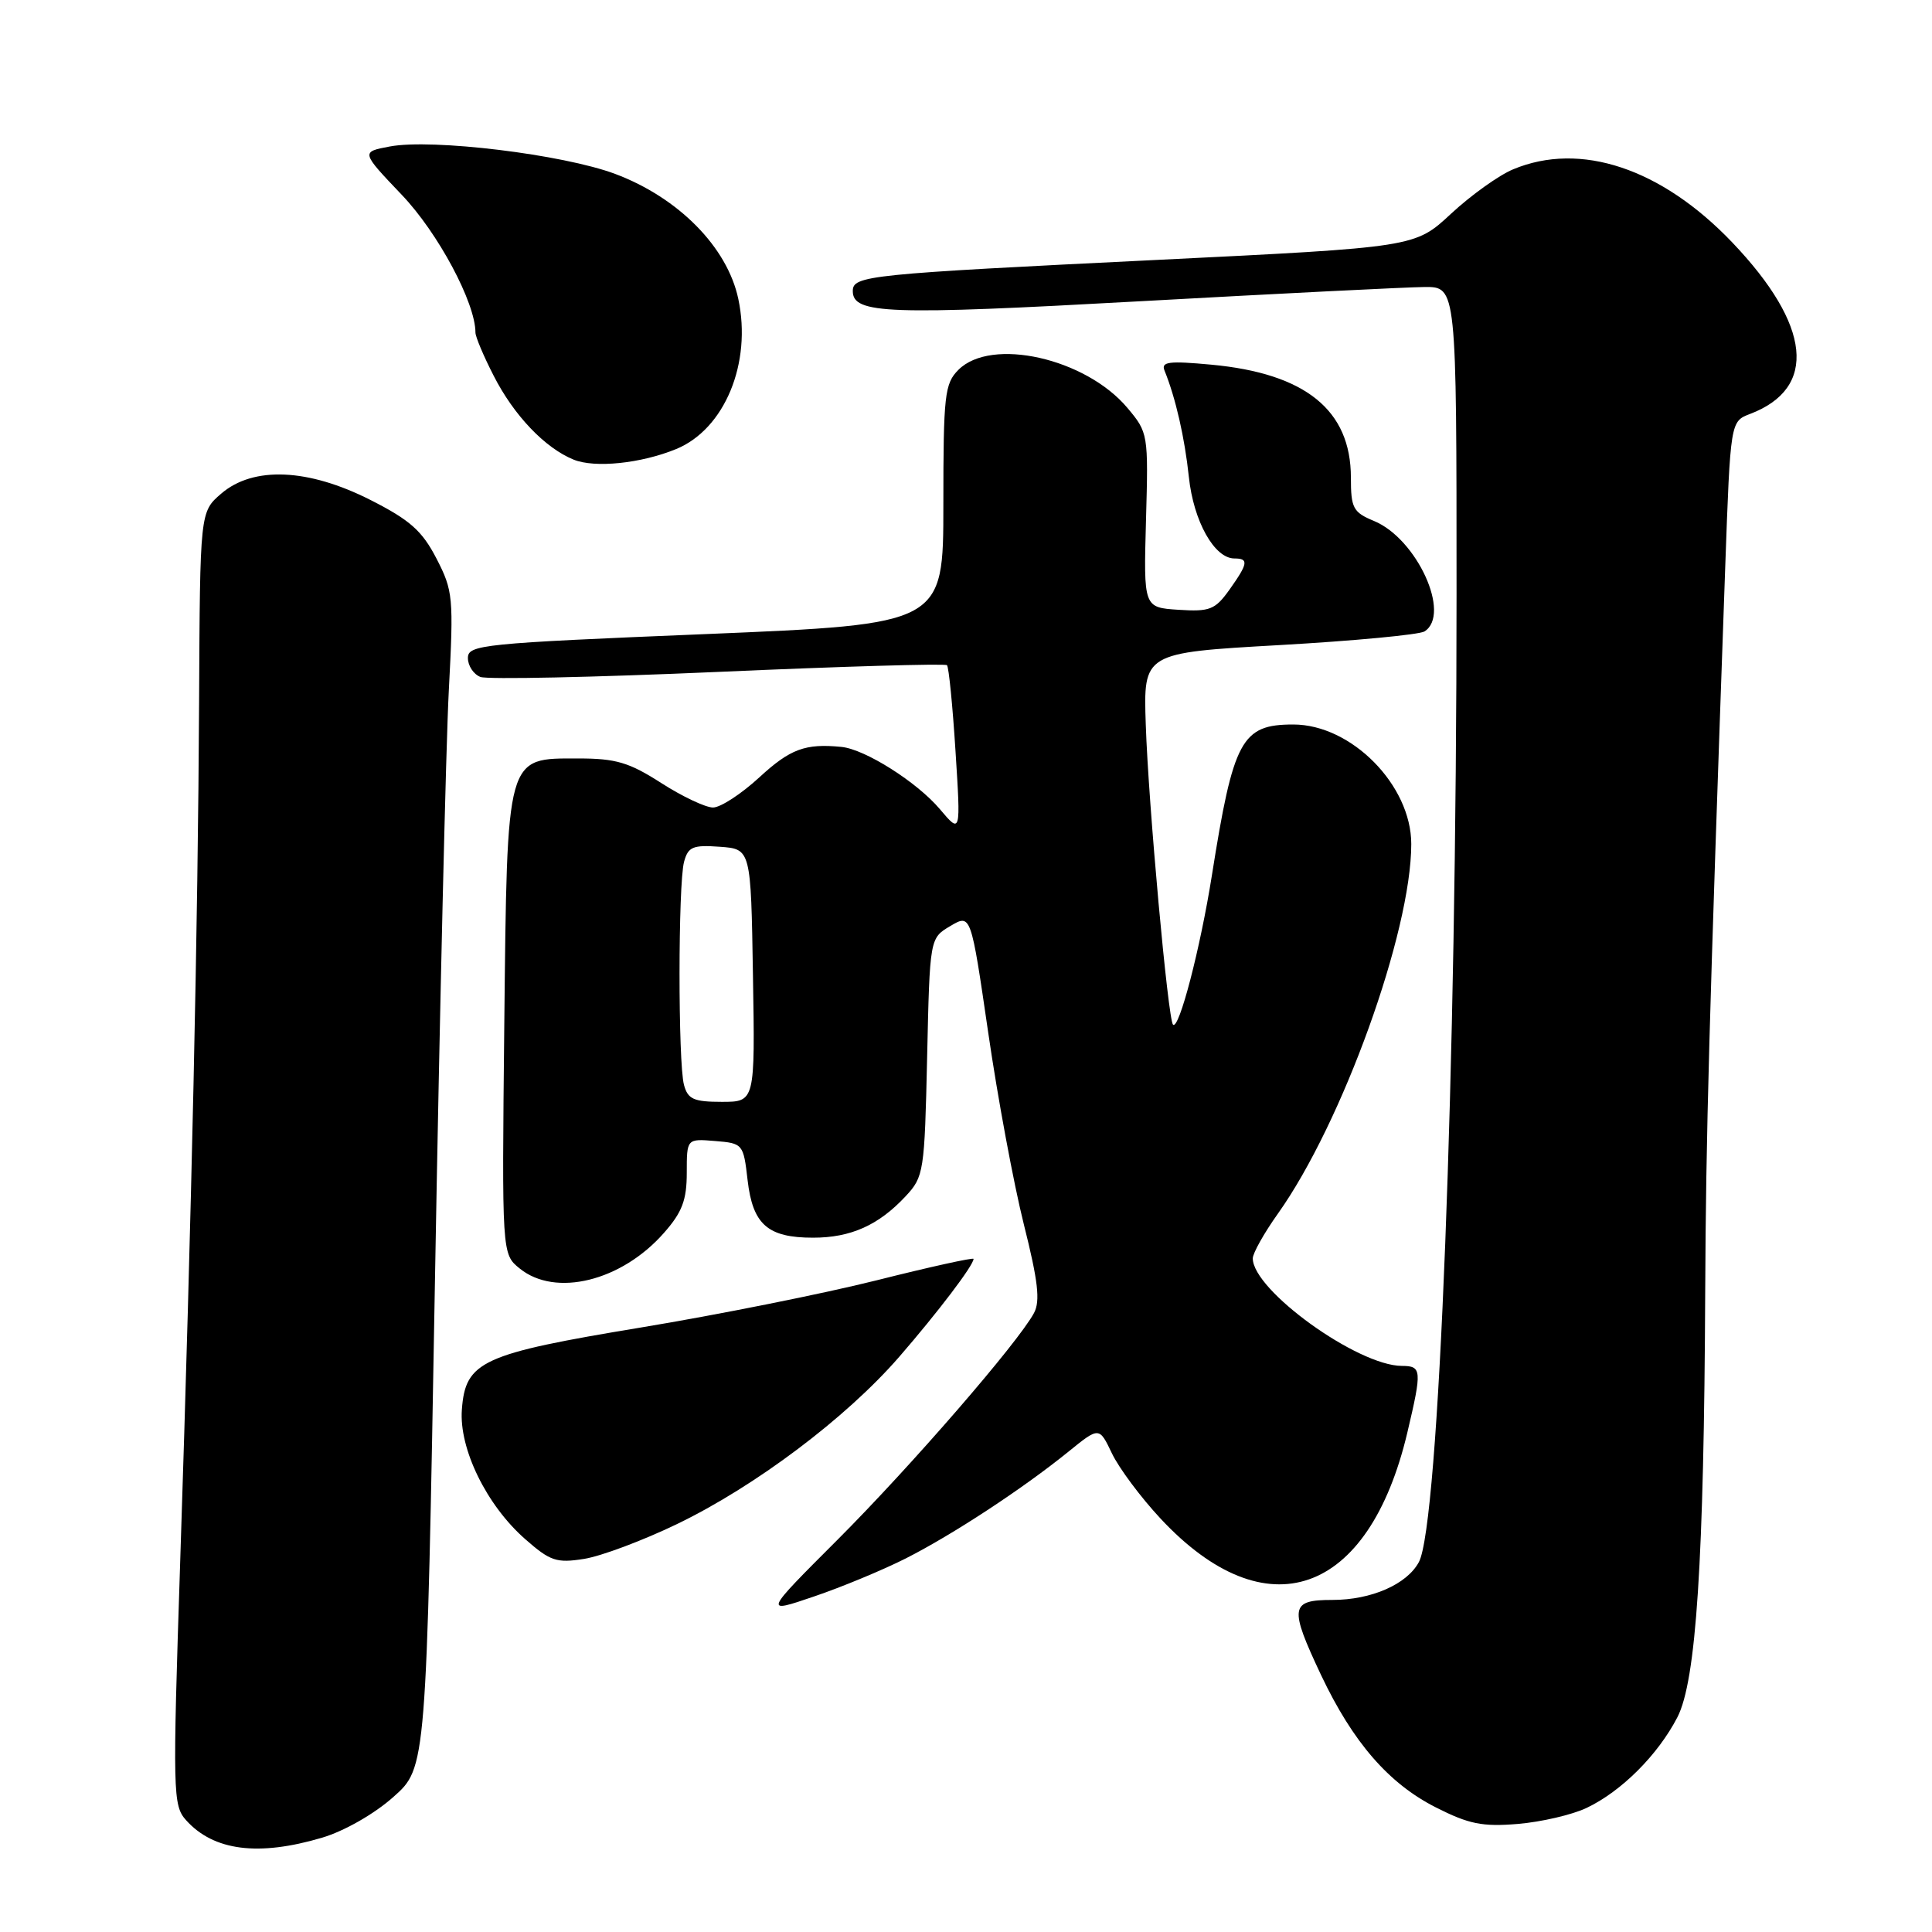 <?xml version="1.0" encoding="UTF-8" standalone="no"?>
<!DOCTYPE svg PUBLIC "-//W3C//DTD SVG 1.1//EN" "http://www.w3.org/Graphics/SVG/1.1/DTD/svg11.dtd" >
<svg xmlns="http://www.w3.org/2000/svg" xmlns:xlink="http://www.w3.org/1999/xlink" version="1.1" viewBox="0 0 256 256">
 <g >
 <path fill="currentColor"
d=" M 42.69 243.50 C 45.61 242.63 49.60 240.36 52.12 238.11 C 56.50 234.23 56.50 234.23 57.64 169.36 C 58.27 133.69 59.09 98.65 59.47 91.50 C 60.12 79.14 60.04 78.28 57.83 74.00 C 55.93 70.33 54.32 68.90 49.09 66.25 C 40.83 62.06 33.56 61.75 29.31 65.41 C 26.50 67.83 26.50 67.83 26.38 93.04 C 26.24 122.18 25.39 160.86 23.88 206.82 C 22.87 237.64 22.90 239.23 24.66 241.19 C 28.31 245.25 34.24 246.01 42.69 243.50 Z  M 210.23 239.56 C 214.84 237.37 219.67 232.55 222.26 227.55 C 224.76 222.72 225.79 206.86 225.95 171.00 C 226.04 150.60 226.46 135.45 228.60 75.17 C 229.29 55.84 229.29 55.84 231.89 54.85 C 240.87 51.44 240.00 43.10 229.54 32.13 C 220.16 22.30 209.41 18.71 200.49 22.44 C 198.59 23.23 194.90 25.88 192.27 28.32 C 187.50 32.76 187.50 32.76 153.50 34.43 C 114.89 36.32 113.00 36.51 113.00 38.57 C 113.00 41.61 117.68 41.77 151.03 39.92 C 169.44 38.90 186.41 38.05 188.75 38.03 C 193.00 38.00 193.00 38.00 193.00 78.75 C 193.00 142.05 190.67 202.02 188.01 206.98 C 186.43 209.93 181.71 212.00 176.55 212.00 C 170.94 212.00 170.80 212.95 175.06 221.98 C 179.26 230.84 184.00 236.32 190.24 239.48 C 194.63 241.71 196.43 242.07 201.13 241.68 C 204.22 241.42 208.32 240.47 210.23 239.56 Z  M 120.00 206.51 C 126.22 203.36 135.52 197.26 141.58 192.35 C 145.65 189.05 145.65 189.05 147.33 192.57 C 148.26 194.52 151.15 198.40 153.76 201.20 C 167.76 216.24 181.37 211.49 186.49 189.78 C 188.44 181.52 188.39 181.00 185.75 180.99 C 179.87 180.96 166.00 170.96 166.00 166.74 C 166.00 166.06 167.50 163.38 169.34 160.80 C 177.87 148.80 187.00 123.48 187.00 111.84 C 187.00 104.04 179.07 96.00 171.37 96.00 C 164.51 96.00 163.43 98.01 160.58 116.00 C 159.05 125.65 156.22 136.55 155.43 135.77 C 154.77 135.10 152.17 106.57 151.82 96.00 C 151.50 86.50 151.50 86.50 169.50 85.48 C 179.40 84.92 188.06 84.10 188.75 83.67 C 192.33 81.41 187.75 71.38 182.06 69.03 C 179.29 67.88 179.00 67.33 179.00 63.28 C 179.00 54.35 172.99 49.48 160.50 48.32 C 154.91 47.80 153.83 47.93 154.30 49.09 C 155.78 52.73 156.98 58.00 157.53 63.20 C 158.15 69.07 160.91 74.00 163.57 74.00 C 165.49 74.00 165.38 74.66 162.90 78.15 C 161.01 80.79 160.31 81.07 156.16 80.80 C 151.53 80.50 151.53 80.50 151.85 68.93 C 152.17 57.51 152.14 57.32 149.38 54.04 C 143.84 47.46 131.35 44.65 127.00 49.00 C 125.17 50.83 125.00 52.33 125.00 66.86 C 125.00 82.71 125.00 82.71 93.50 84.02 C 63.85 85.24 62.00 85.43 62.00 87.19 C 62.00 88.22 62.75 89.35 63.66 89.70 C 64.57 90.05 78.76 89.75 95.18 89.03 C 111.61 88.30 125.24 87.91 125.48 88.14 C 125.72 88.38 126.23 93.51 126.61 99.54 C 127.31 110.50 127.31 110.50 124.55 107.23 C 121.51 103.63 114.63 99.28 111.50 98.97 C 106.70 98.49 104.70 99.24 100.62 103.00 C 98.23 105.20 95.47 107.00 94.48 107.00 C 93.49 107.00 90.40 105.54 87.61 103.75 C 83.36 101.02 81.60 100.50 76.65 100.50 C 67.00 100.50 67.21 99.75 66.82 135.83 C 66.50 166.17 66.50 166.17 68.86 168.08 C 73.60 171.93 82.37 169.76 87.99 163.35 C 90.39 160.63 91.00 159.01 91.00 155.40 C 91.00 150.88 91.00 150.88 94.75 151.19 C 98.44 151.49 98.51 151.58 99.06 156.37 C 99.74 162.26 101.72 164.00 107.74 164.00 C 112.73 164.00 116.42 162.35 120.00 158.51 C 122.41 155.93 122.51 155.28 122.85 140.08 C 123.20 124.31 123.20 124.31 125.93 122.70 C 128.65 121.09 128.65 121.09 130.94 136.80 C 132.19 145.43 134.32 156.87 135.66 162.22 C 137.55 169.74 137.86 172.40 137.01 173.98 C 134.92 177.89 120.67 194.33 110.96 204.04 C 101.18 213.82 101.18 213.82 107.84 211.55 C 111.50 210.31 116.97 208.04 120.00 206.51 Z  M 89.68 201.96 C 100.09 196.94 112.12 187.88 119.14 179.80 C 124.29 173.86 129.00 167.66 129.00 166.81 C 129.00 166.60 123.22 167.87 116.15 169.65 C 109.09 171.42 95.04 174.23 84.93 175.90 C 63.83 179.39 61.67 180.37 61.20 186.78 C 60.81 191.96 64.47 199.45 69.59 203.94 C 72.91 206.86 73.74 207.14 77.40 206.56 C 79.66 206.20 85.18 204.13 89.68 201.96 Z  M 89.60 59.50 C 96.02 56.86 99.64 48.11 97.83 39.61 C 96.38 32.75 89.90 26.19 81.50 23.04 C 74.59 20.46 57.29 18.35 51.65 19.41 C 47.82 20.13 47.82 20.13 53.24 25.82 C 58.05 30.86 63.00 40.12 63.00 44.07 C 63.00 44.62 64.08 47.19 65.41 49.78 C 68.08 55.03 72.21 59.36 76.00 60.90 C 78.81 62.05 84.95 61.41 89.60 59.50 Z  M 90.63 143.75 C 89.84 140.80 89.85 117.16 90.64 114.20 C 91.18 112.20 91.80 111.94 95.38 112.20 C 99.50 112.50 99.50 112.50 99.77 129.25 C 100.05 146.00 100.05 146.00 95.64 146.00 C 91.92 146.00 91.14 145.65 90.63 143.75 Z "/>
</g>
</svg>